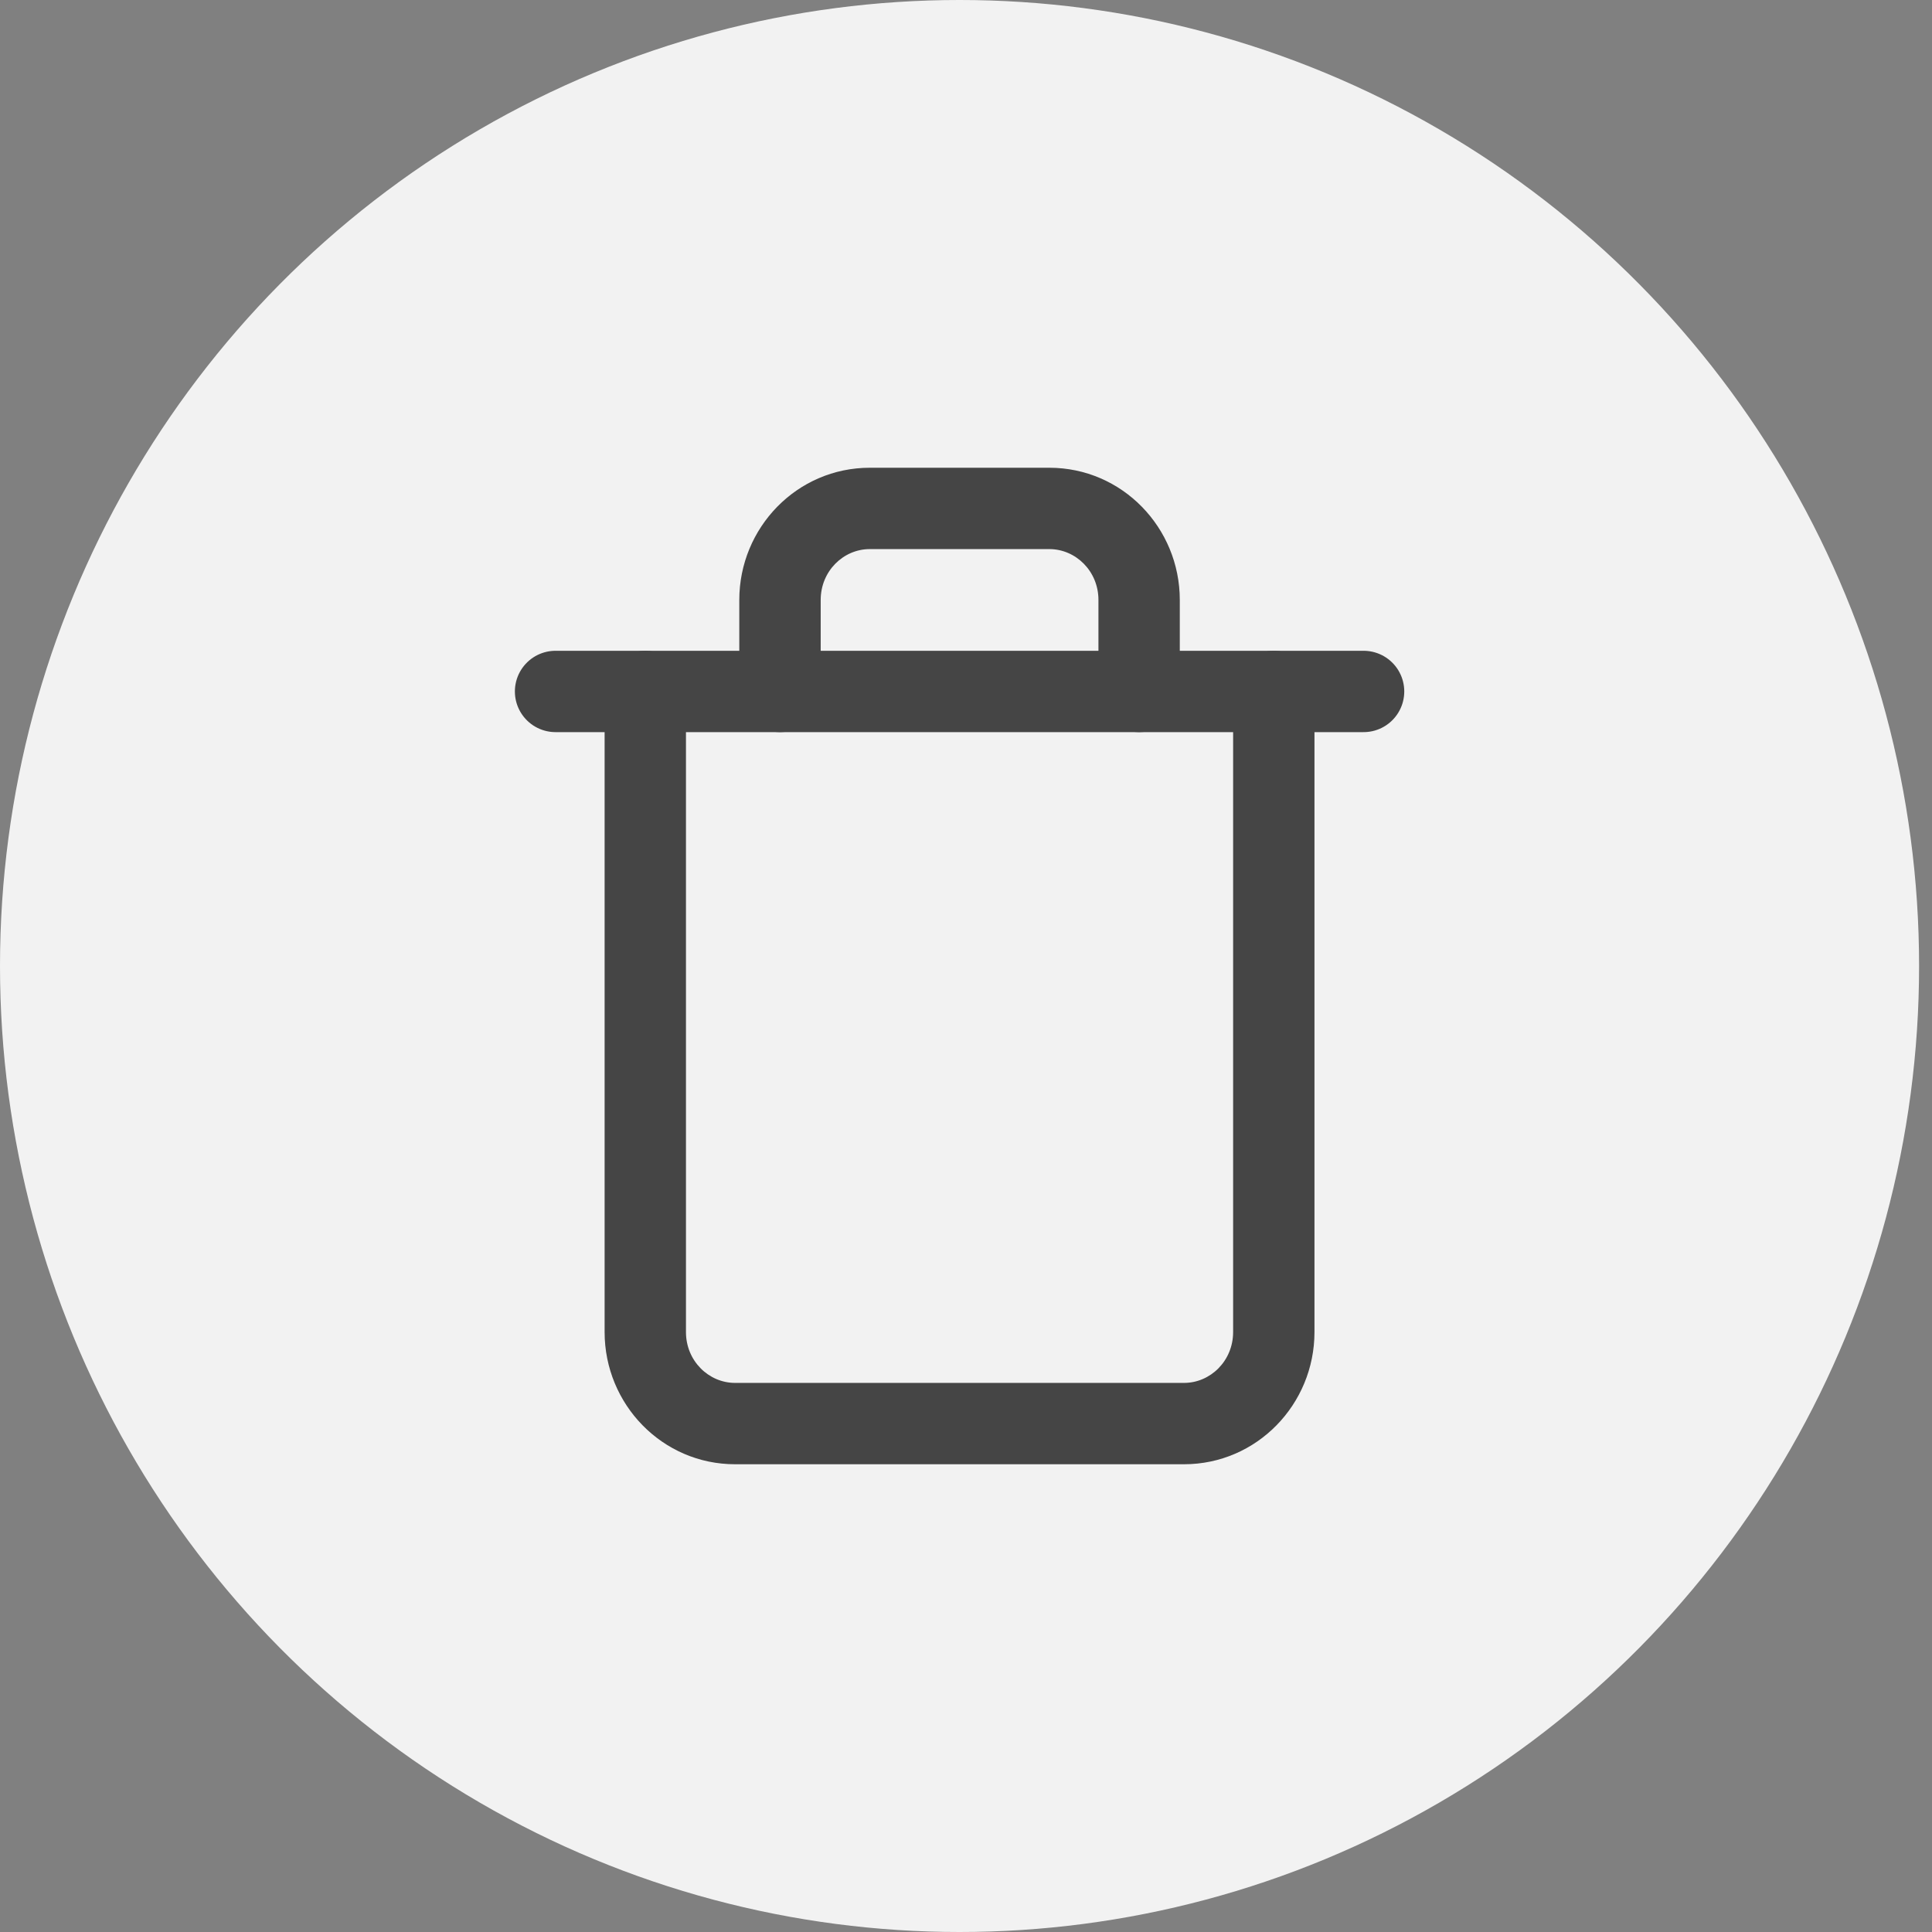 <svg width="38" height="38" viewBox="0 0 38 38" fill="none" xmlns="http://www.w3.org/2000/svg">
<rect x="0" y="0" width="38" height="38" fill="#808080" stroke="none"/>
<ellipse cx="18.873" cy="19" rx="18.873" ry="19" fill="#F2F2F2"/>
<path d="M10.927 13.6H12.693H26.82" stroke="#454545" stroke-width="1.6" stroke-linecap="round" stroke-linejoin="round"/>
<path d="M25.854 13.6C25.854 13.158 25.496 12.8 25.054 12.8C24.612 12.8 24.254 13.158 24.254 13.6H25.854ZM13.492 13.6C13.492 13.158 13.134 12.8 12.692 12.8C12.251 12.8 11.892 13.158 11.892 13.6H13.492ZM14.541 13.6C14.541 14.042 14.9 14.4 15.341 14.4C15.783 14.4 16.142 14.042 16.142 13.6H14.541ZM21.605 13.6C21.605 14.042 21.963 14.4 22.405 14.4C22.847 14.4 23.205 14.042 23.205 13.6H21.605ZM24.254 13.6V26.2H25.854V13.6H24.254ZM24.254 26.2C24.254 26.767 23.807 27.2 23.288 27.2V28.8C24.719 28.8 25.854 27.622 25.854 26.2H24.254ZM23.288 27.2H14.458V28.8H23.288V27.2ZM14.458 27.2C13.939 27.2 13.492 26.767 13.492 26.2H11.892C11.892 27.622 13.027 28.8 14.458 28.8V27.2ZM13.492 26.2V13.6H11.892V26.2H13.492ZM16.142 13.6V11.8H14.541V13.6H16.142ZM16.142 11.8C16.142 11.233 16.588 10.8 17.107 10.8V9.2C15.676 9.2 14.541 10.379 14.541 11.8H16.142ZM17.107 10.8H20.639V9.2H17.107V10.8ZM20.639 10.8C21.158 10.8 21.605 11.233 21.605 11.8H23.205C23.205 10.379 22.071 9.2 20.639 9.2V10.8ZM21.605 11.8V13.6H23.205V11.8H21.605Z" fill="#454545"/>
</svg>

